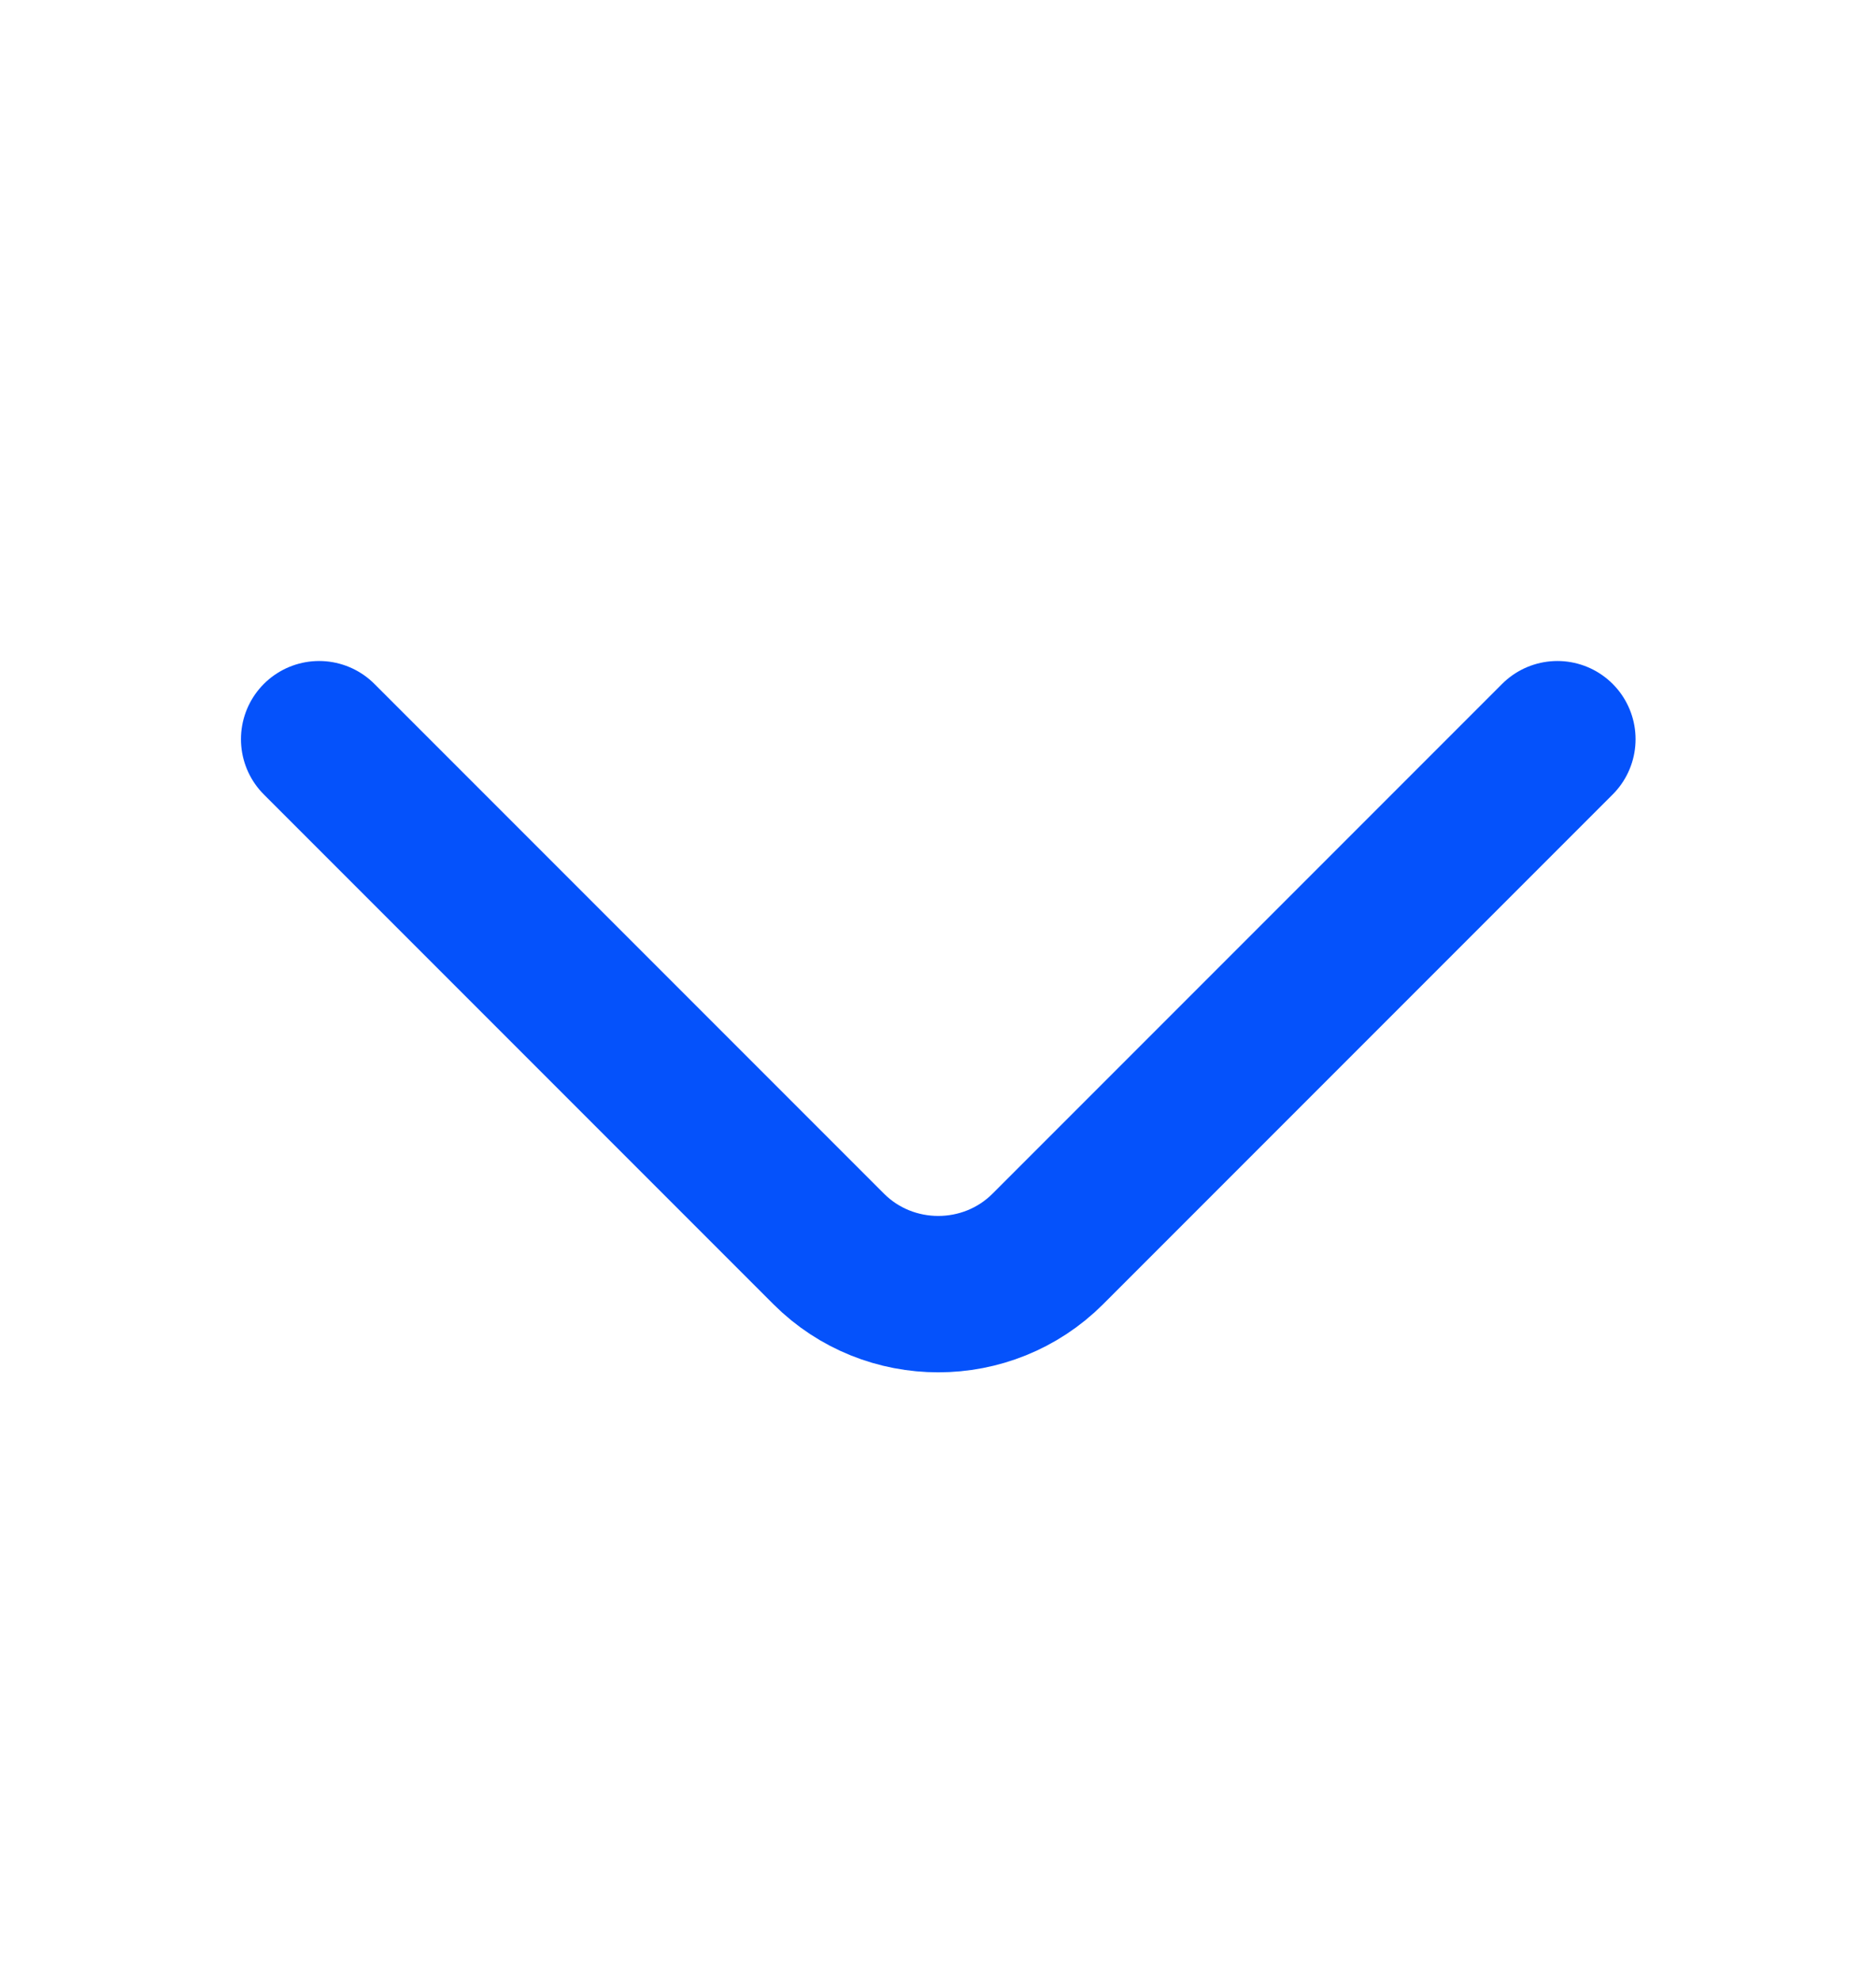 <svg width="18" height="19" viewBox="0 0 18 19" fill="none" xmlns="http://www.w3.org/2000/svg">
<path d="M14.943 7.09L10.053 11.98C9.475 12.557 8.53 12.557 7.952 11.98L3.062 7.09" stroke="#0552FB" stroke-width="1.5" stroke-miterlimit="10" stroke-linecap="round" stroke-linejoin="round"/>
</svg>
